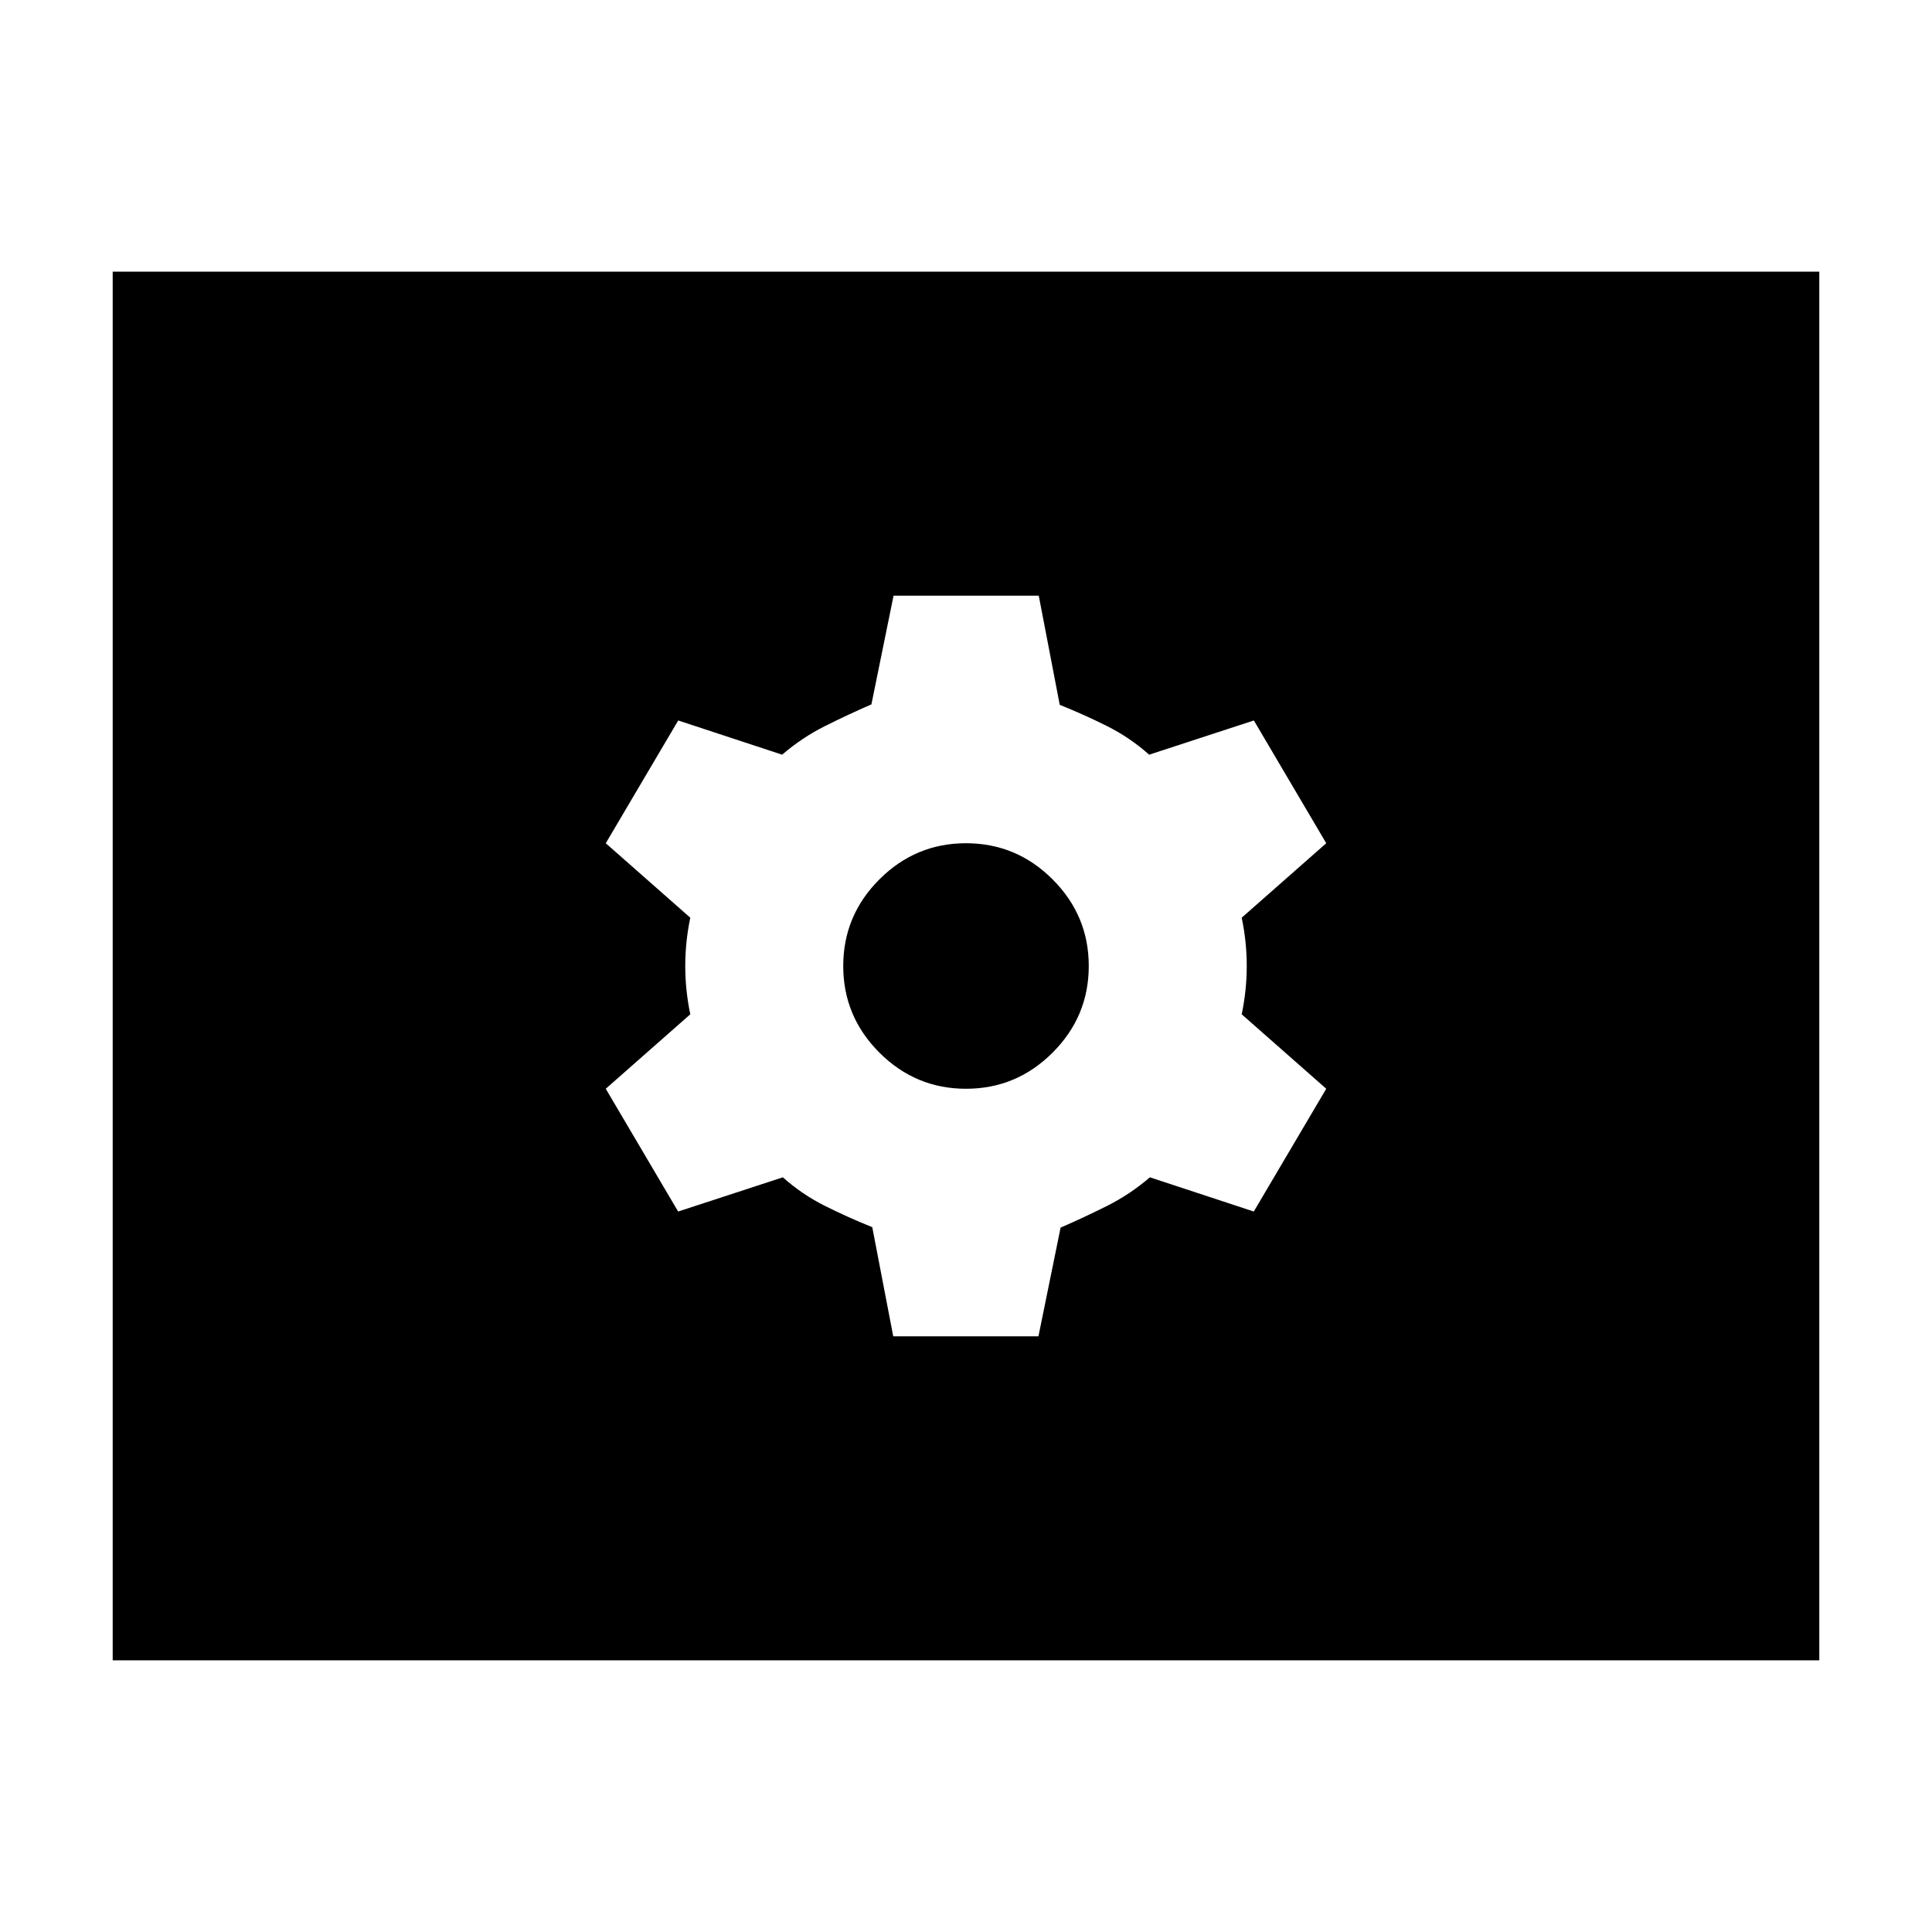 <svg xmlns="http://www.w3.org/2000/svg" height="24" viewBox="0 -960 960 960" width="24"><path d="M443.846-296H516l11-54q11.5-5 23-10.75T571.362-375L623-358l36-61-42-37q2.5-12 2.5-24t-2.5-24l42-37-35.959-61L571-585q-9.5-8.5-21-14.25t-23.423-10.519L516.154-664H444l-11 54q-11.5 5-23 10.75T388.638-585L337-602l-36 61 42 37q-2.5 12-2.5 24t2.5 24l-42 37 35.959 61L389-375q9.5 8.5 21 14.25t23.423 10.519L443.846-296ZM480-419q-25.075 0-43.038-17.962Q419-454.925 419-480q0-25.075 17.962-43.037Q454.925-541 480-541q25.075 0 43.037 17.963Q541-505.075 541-480t-17.963 43.038Q505.075-419 480-419ZM56-135v-690h848v690H56Z"/></svg>